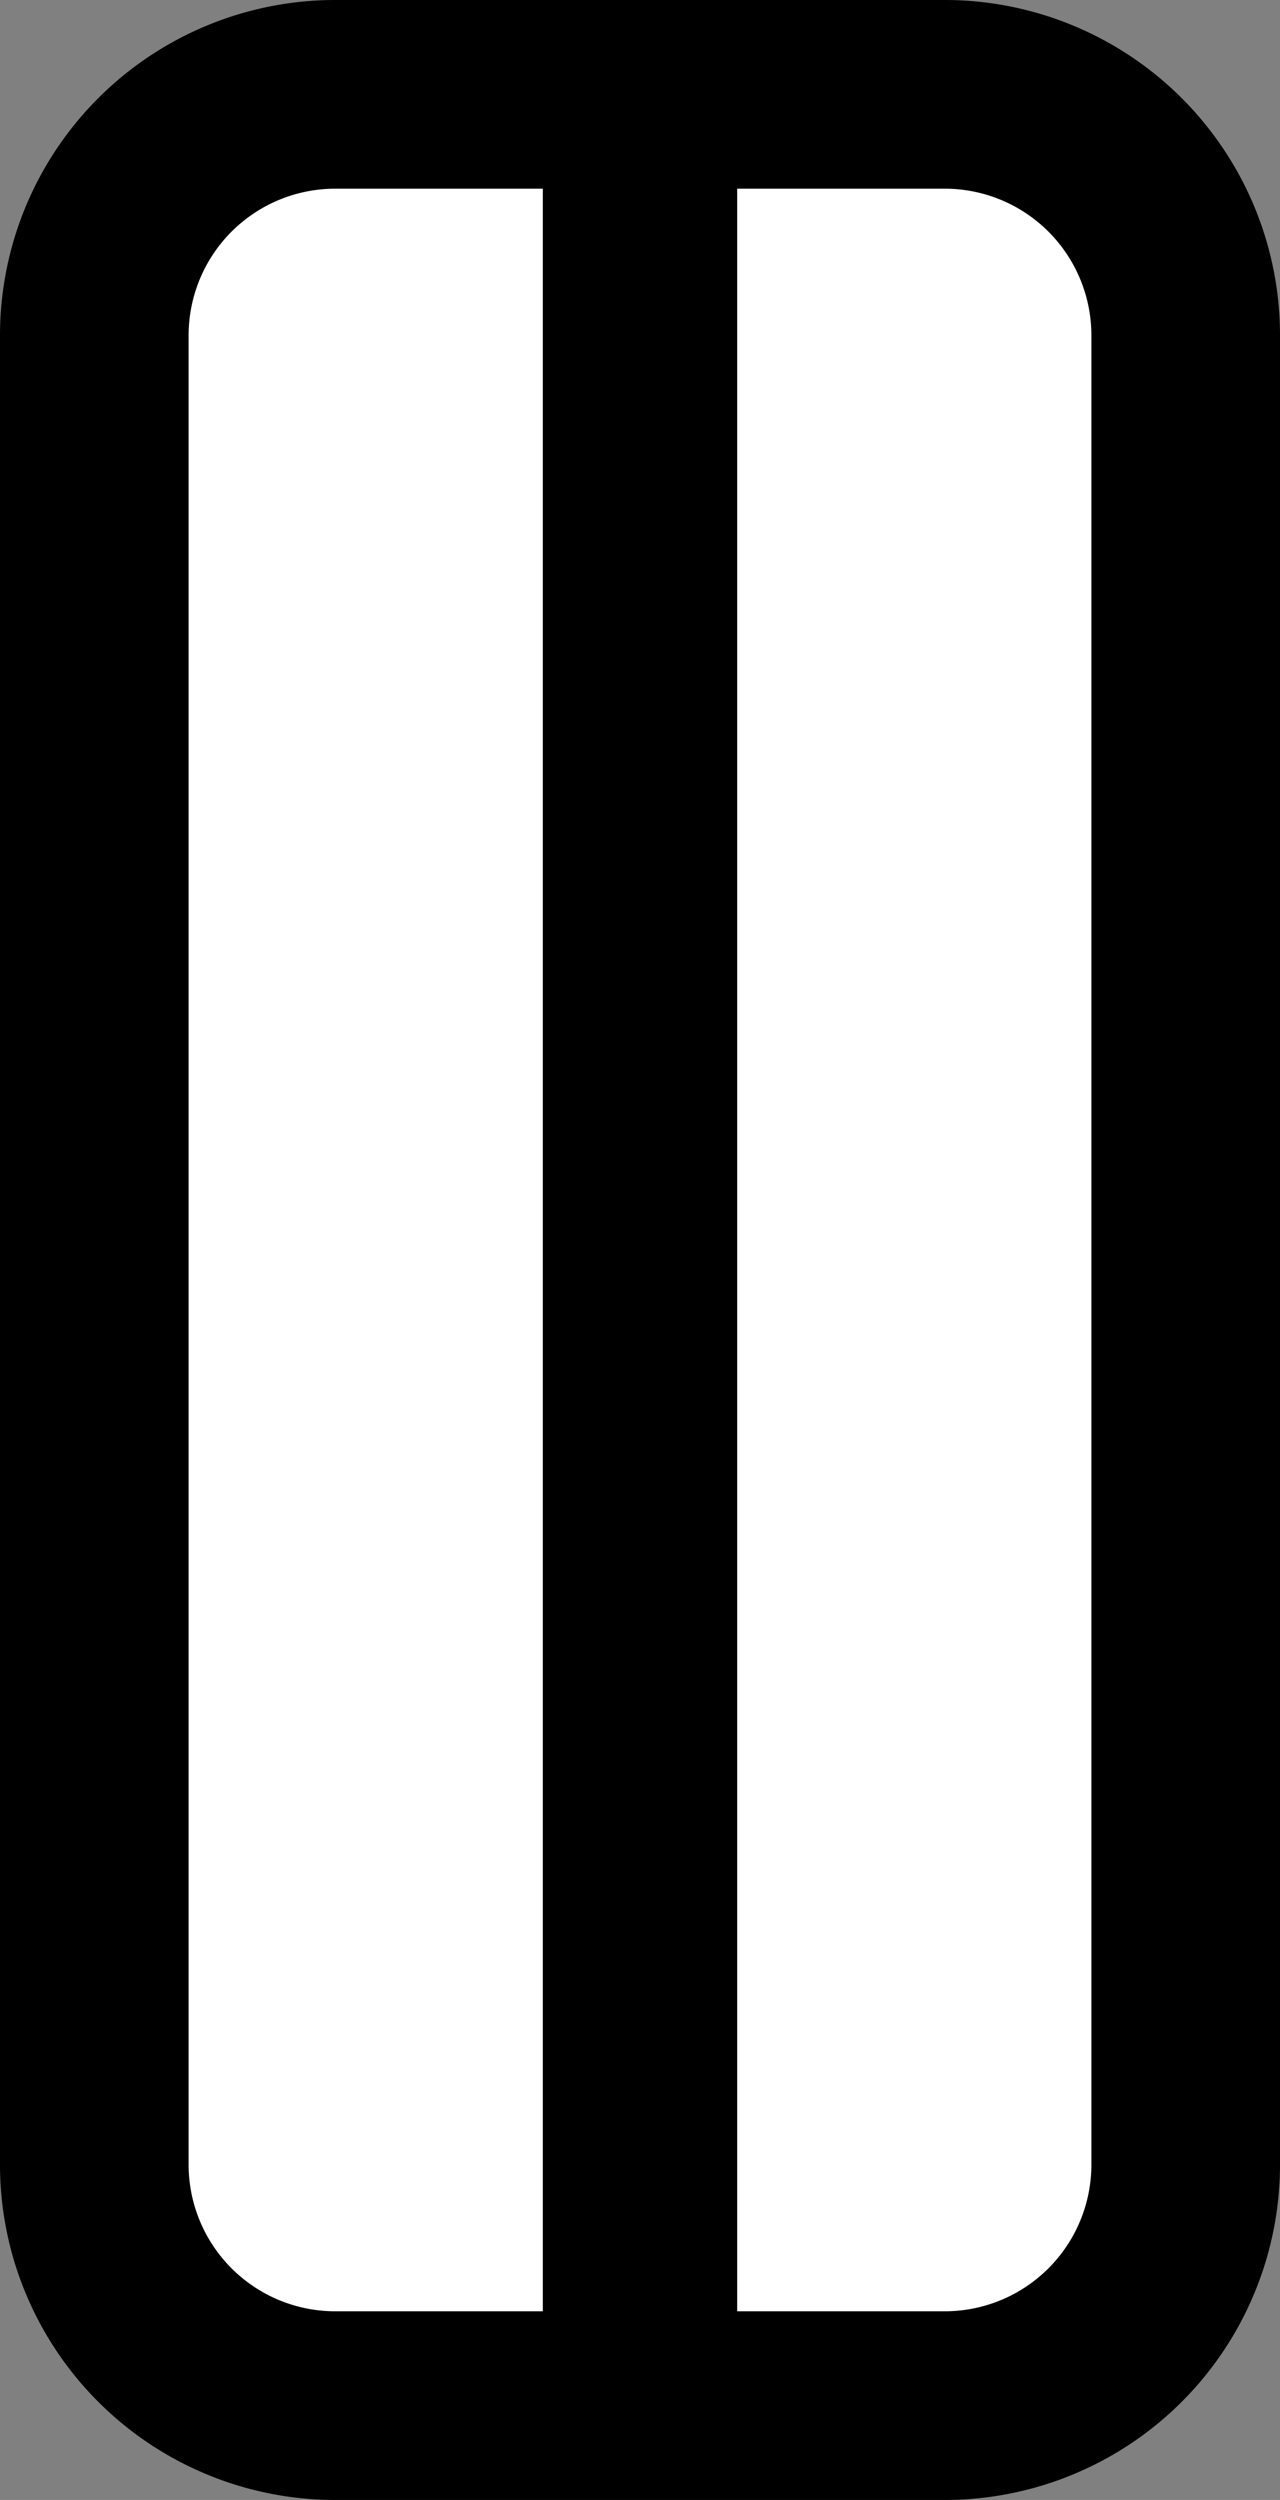 <?xml version="1.0" encoding="utf-8"?>
<!-- Generator: Fusion 360, Shaper Origin Export Add-In, Version 1.7.0  -->
<svg xmlns="http://www.w3.org/2000/svg" xmlns:xlink="http://www.w3.org/1999/xlink" xmlns:shaper="http://www.shapertools.com/namespaces/shaper" shaper:fusionaddin="version:1.7.0" width="4.2cm" height="8.2cm" version="1.1" x="0cm" y="0cm" viewBox="0 0 4.2 8.2" enable-background="new 0 0 4.2 8.2" xml:space="preserve"><rect x="0" y="0" width="4.2" height="8.2" fill="#808080" stroke="none"/><path d="M1.4,8.5 L1.4,2.5 A1.1,1.1 180 0,1 2.5,1.4 L4.5,1.4 A1.1,1.1 270 0,1 5.6,2.5 L5.6,8.5 A1.1,1.1 0 0,1 4.5,9.6 L2.5,9.6 A1.1,1.1 90 0,1 1.4,8.5z" transform="matrix(1,0,0,-1,-1.4,9.6)" fill="rgb(0,0,0)" stroke-linecap="round" stroke-linejoin="round" /><path d="M3.8,2 L3.8,9 4.5,9 A0.5,0.5 90 0,0 5,8.5 L5,2.5 A0.5,0.5 0 0,0 4.5,2 L3.8,2z" transform="matrix(1,0,0,-1,-1.4,9.6)" fill="rgb(255,255,255)" stroke="rgb(0,0,0)" stroke-width="0.001cm" stroke-linecap="round" stroke-linejoin="round" /><path d="M2,8.5 A0.5,0.5 180 0,0 2.5,9 L3.2,9 3.2,2 2.5,2 A0.5,0.5 270 0,0 2,2.5 L2,8.5z" transform="matrix(1,0,0,-1,-1.4,9.6)" fill="rgb(255,255,255)" stroke="rgb(0,0,0)" stroke-width="0.001cm" stroke-linecap="round" stroke-linejoin="round" /></svg>